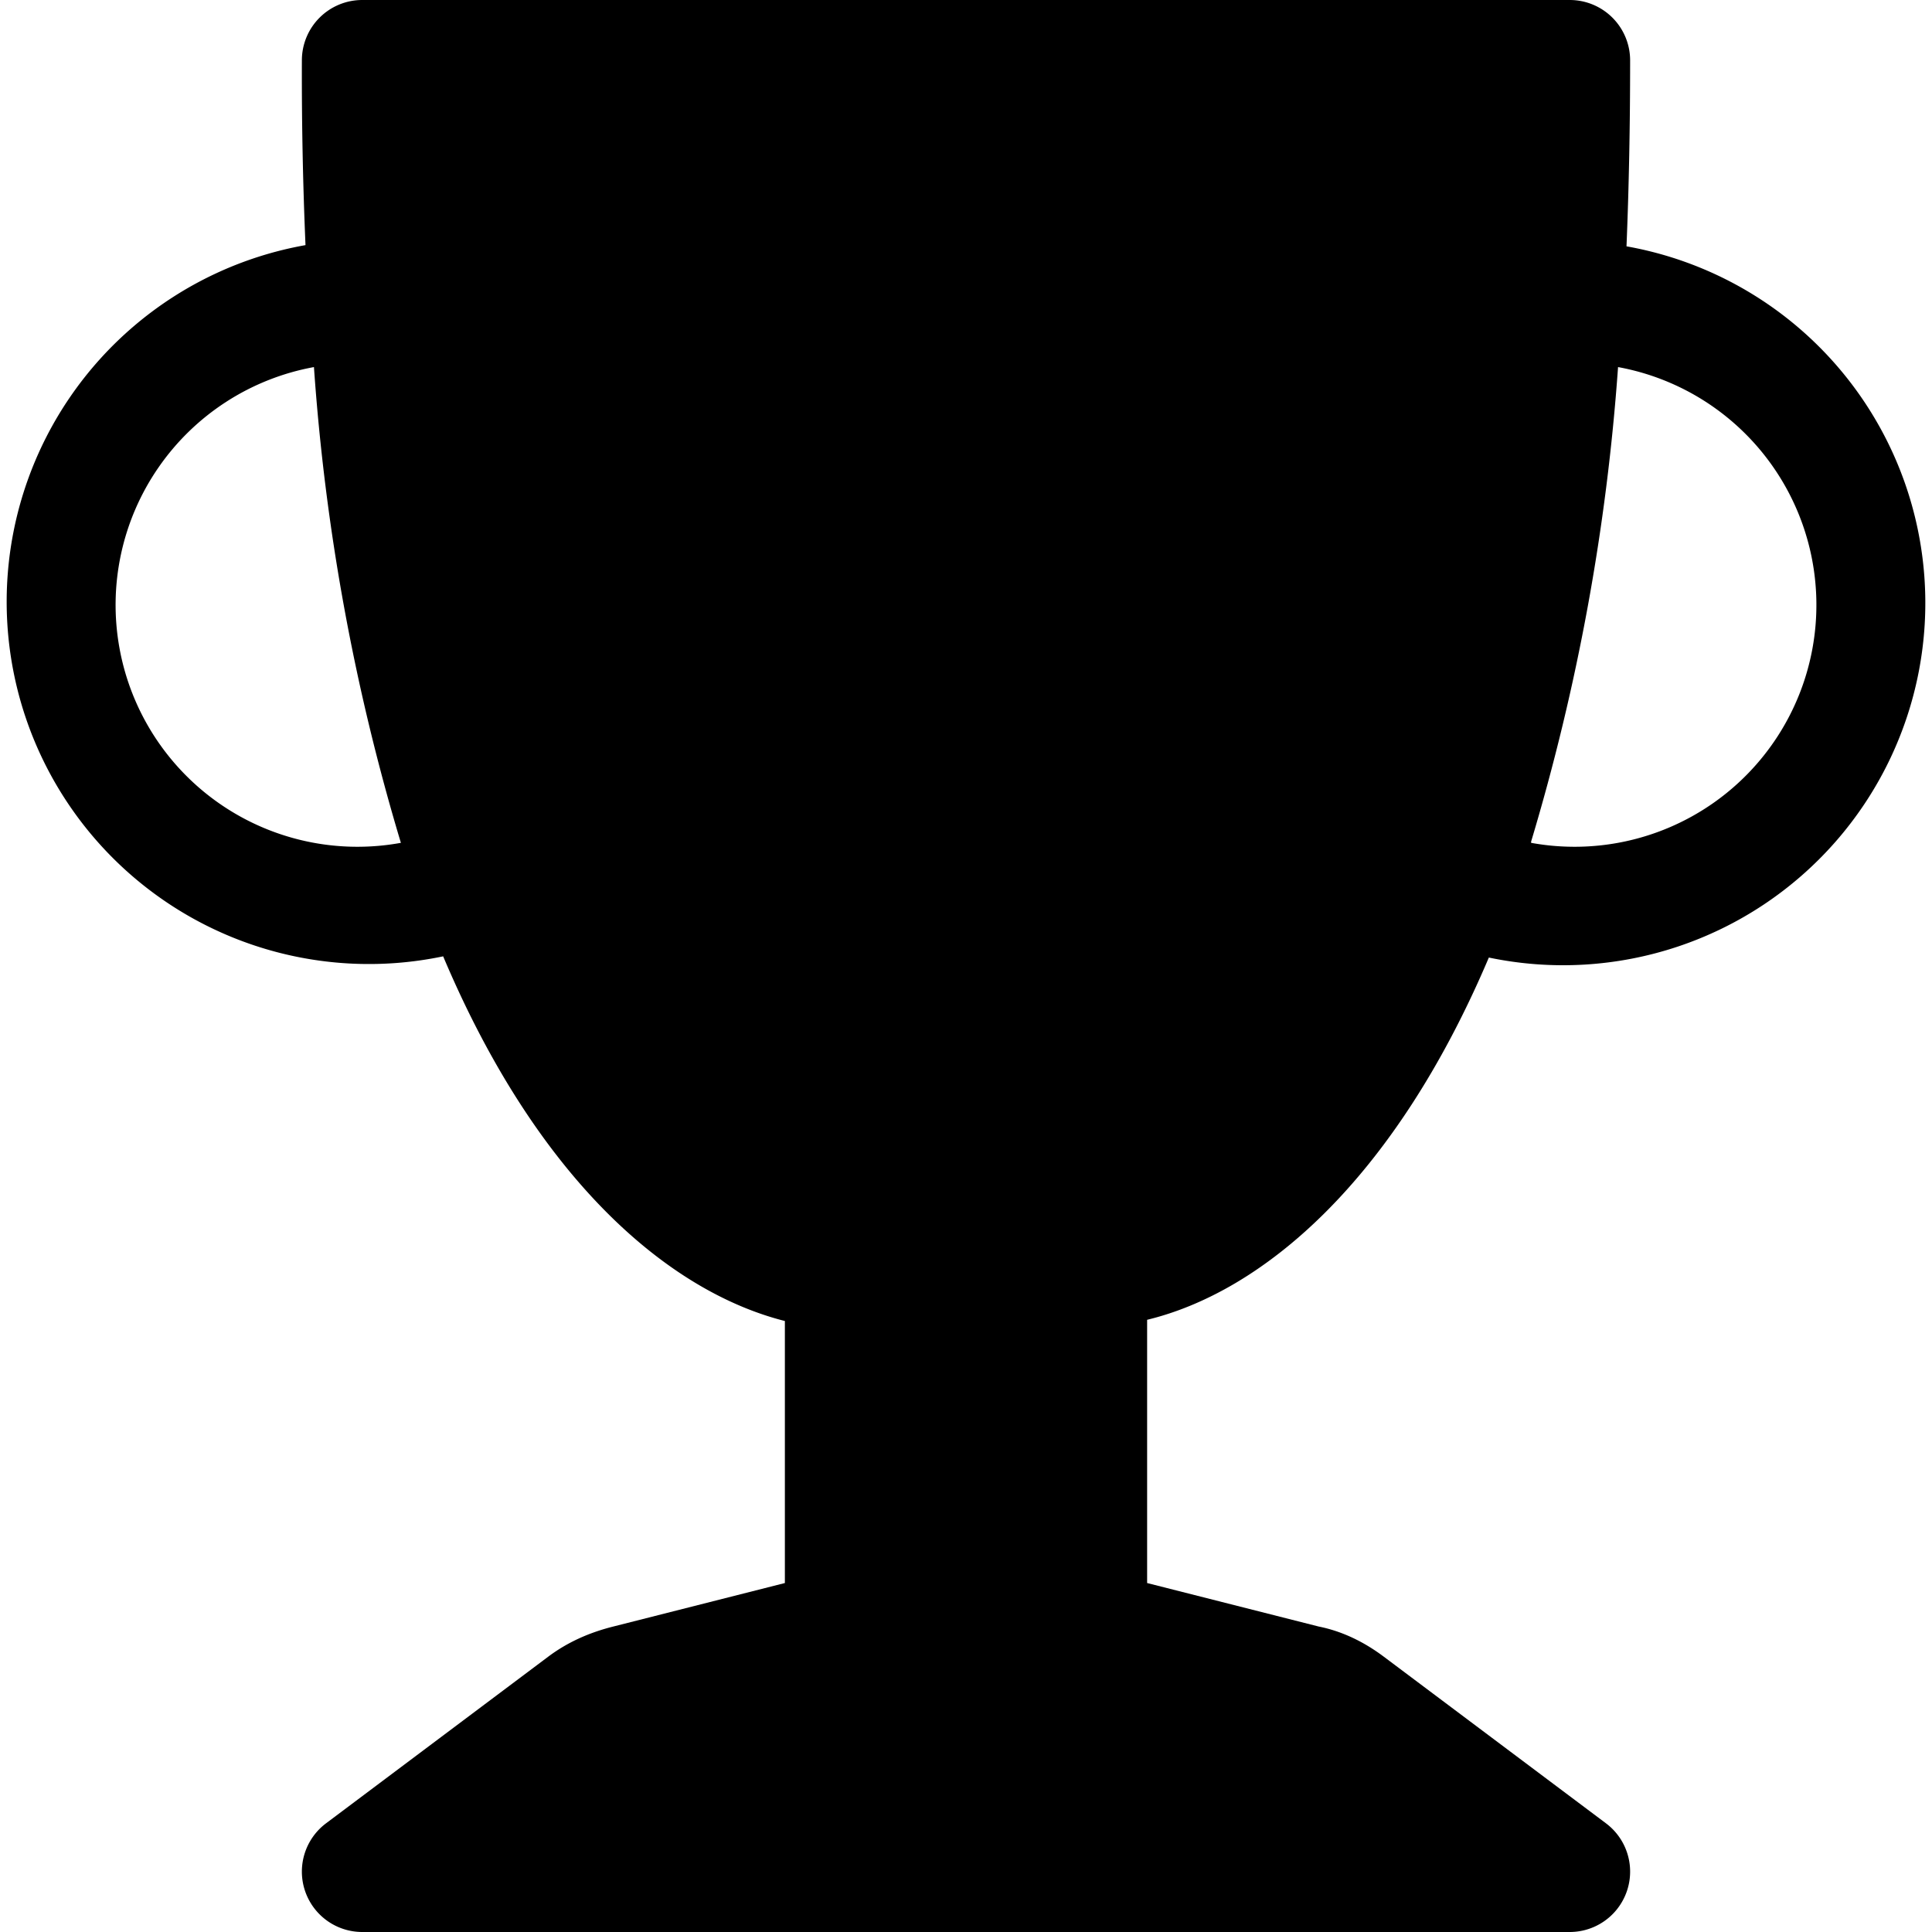 <svg xmlns="http://www.w3.org/2000/svg" viewBox="0 0 16 16"><path d="M2.5.5A.5.5 0 0 1 3 0h10a.5.5 0 0 1 .5.5c0 .54-.01 1.05-.03 1.54a3 3 0 1 1-1.14 5.89c-.79 1.86-1.88 2.77-2.83 3v2.18l1.42.36c.2.04.38.13.54.25l1.84 1.38a.5.5 0 0 1-.3.9H3a.5.5 0 0 1-.3-.9l1.84-1.38c.16-.12.34-.2.54-.25l1.42-.36v-2.17c-.95-.24-2.04-1.15-2.83-3.02a3 3 0 1 1-1.14-5.89A33.08 33.08 0 0 1 2.5.5zm.1 2.54a2 2 0 0 0 .72 3.94 18 18 0 0 1-.72-3.94zm10.08 3.94a2 2 0 0 0 .72-3.94 18.1 18.1 0 0 1-.72 3.93z"/></svg>